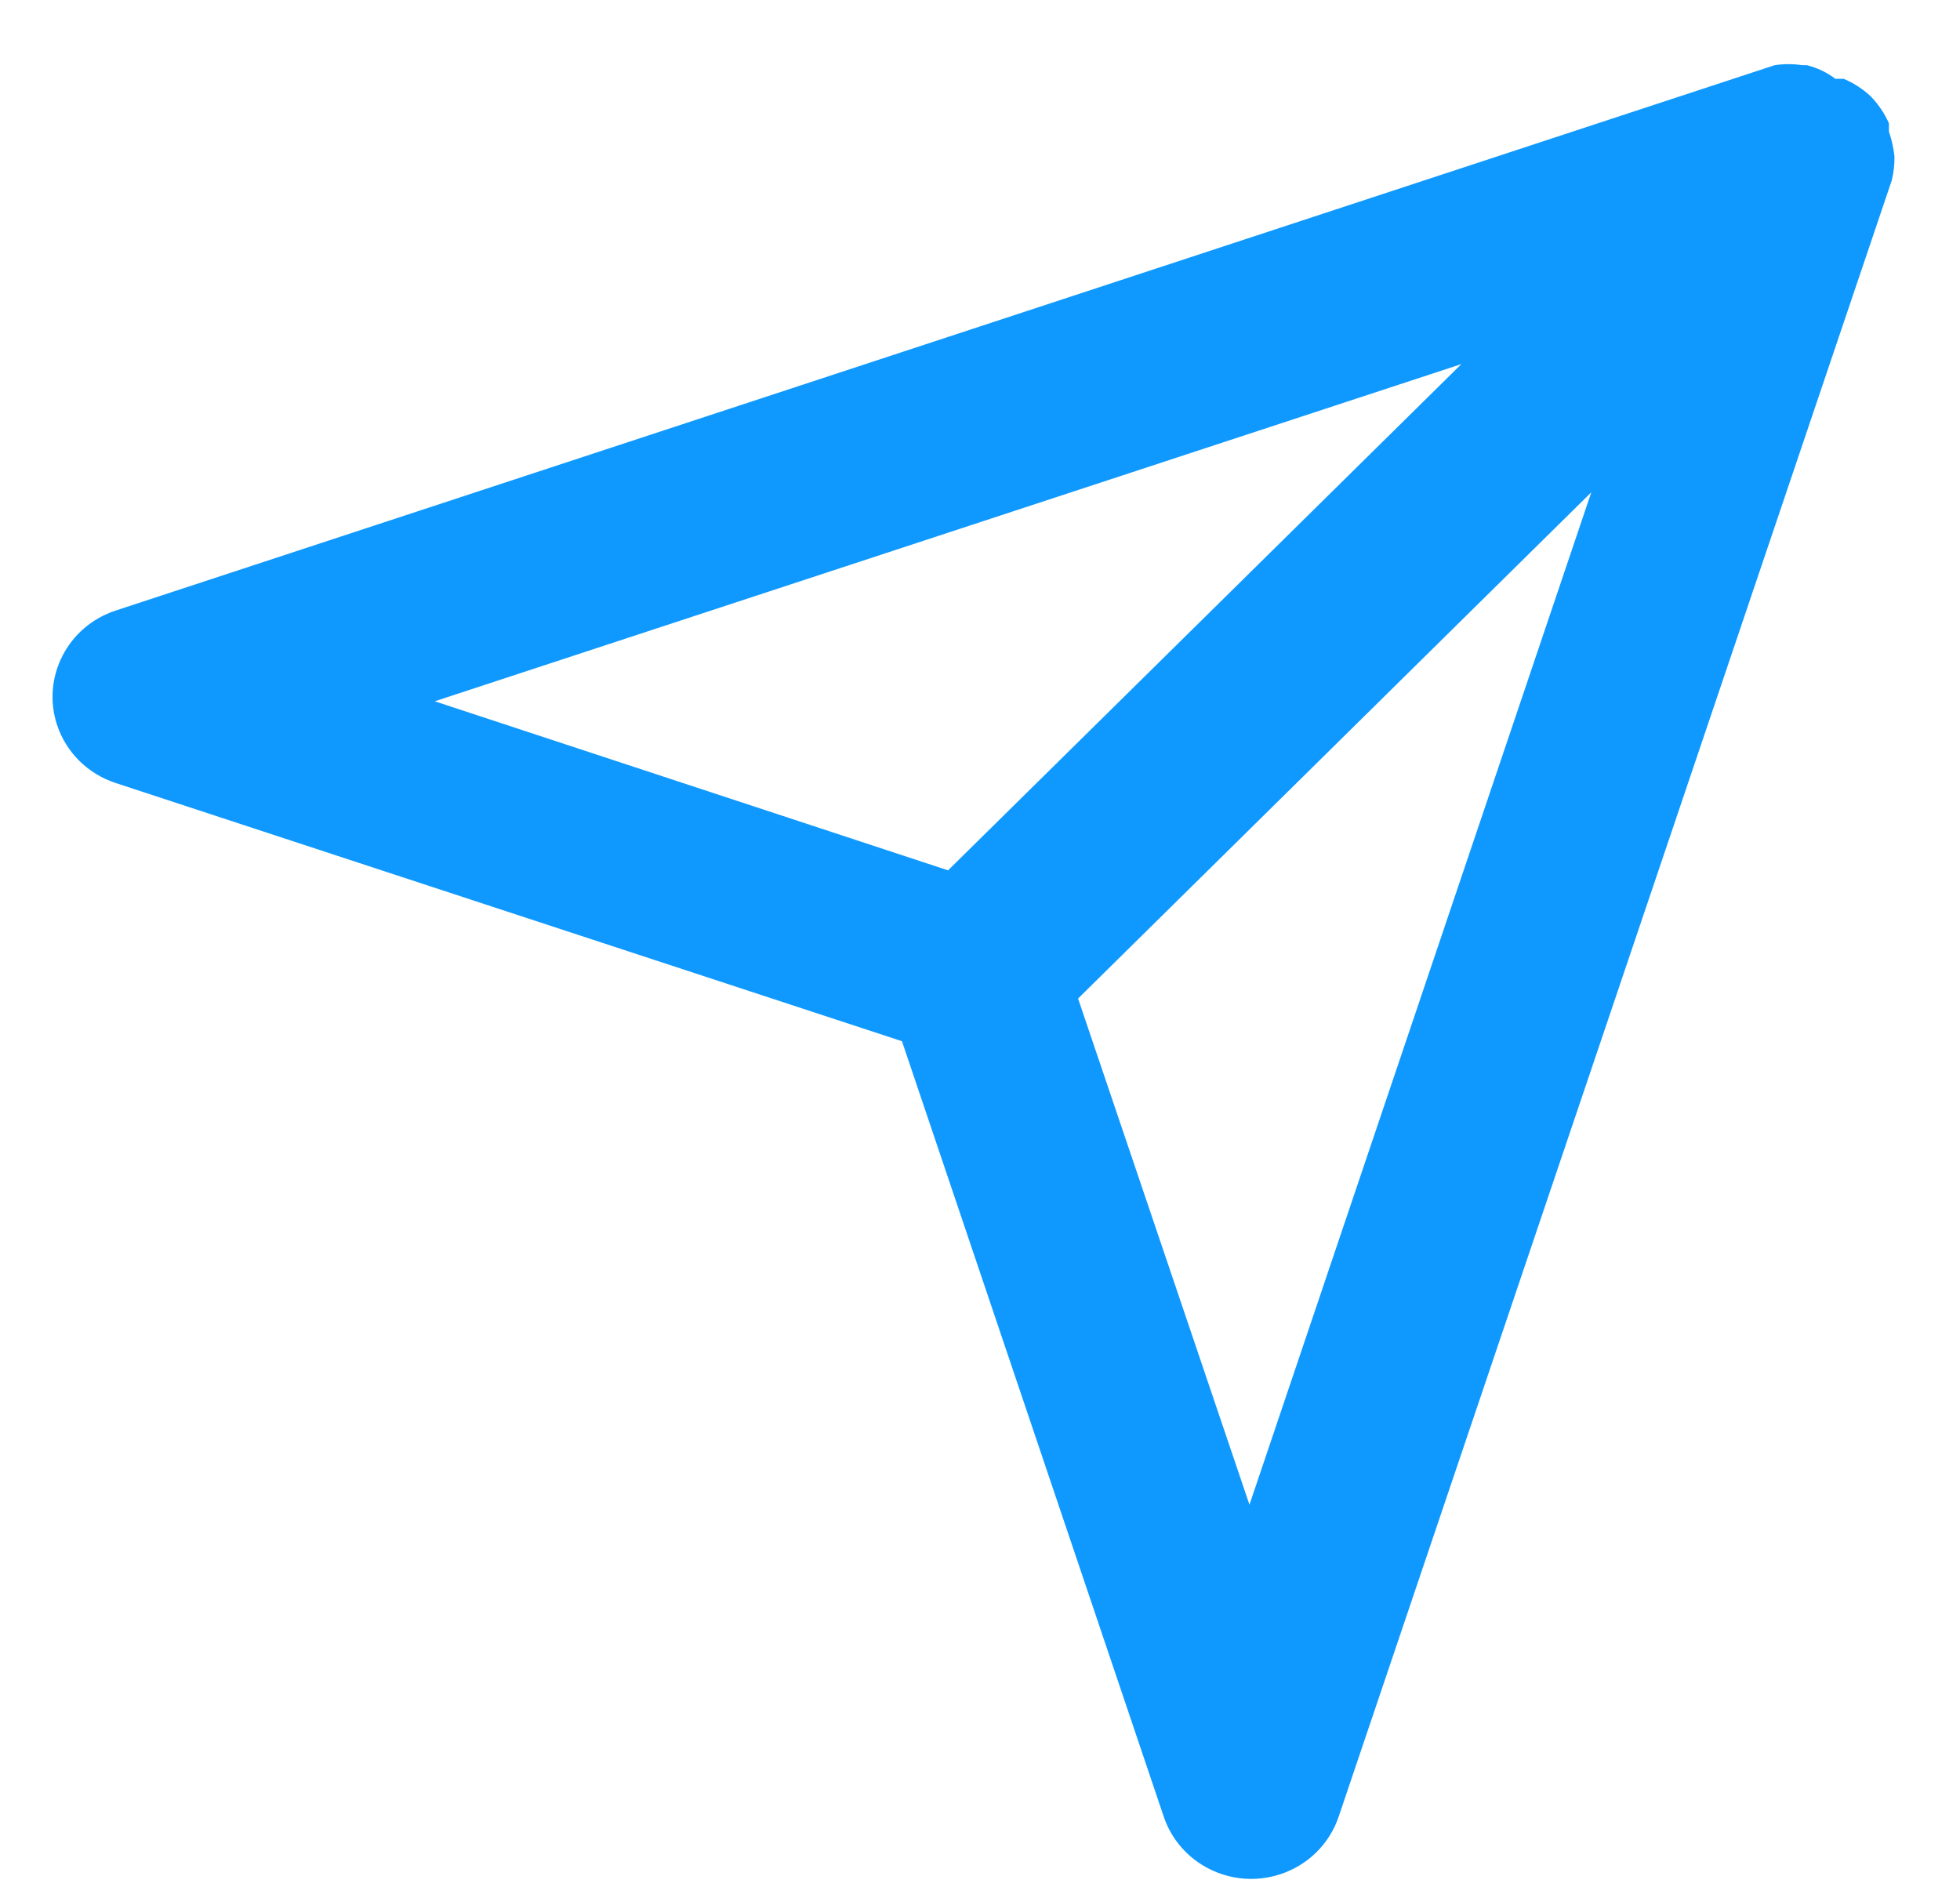 <svg width="27" height="26" viewBox="0 0 27 26" fill="none" xmlns="http://www.w3.org/2000/svg">
<path fill-rule="evenodd" clip-rule="evenodd" d="M26.021 1.812V1.699C25.96 1.56 25.874 1.433 25.767 1.324C25.659 1.224 25.534 1.143 25.399 1.086H25.284C25.167 0.998 25.034 0.934 24.891 0.898H24.827C24.701 0.879 24.573 0.879 24.447 0.898L1.597 8.41C0.931 8.626 0.569 9.333 0.787 9.99C0.913 10.368 1.214 10.664 1.597 10.788L12.425 14.344L16.03 25.023C16.249 25.68 16.967 26.037 17.633 25.821C18.016 25.697 18.316 25.401 18.442 25.023L26.059 2.488C26.087 2.377 26.1 2.264 26.097 2.15C26.084 2.035 26.058 1.922 26.021 1.812ZM20.131 5.016L13.06 11.99L5.989 9.661L20.131 5.016ZM17.212 20.729L14.851 13.756L21.921 6.782L17.212 20.729Z" fill="#0F99FF"/>
</svg>

